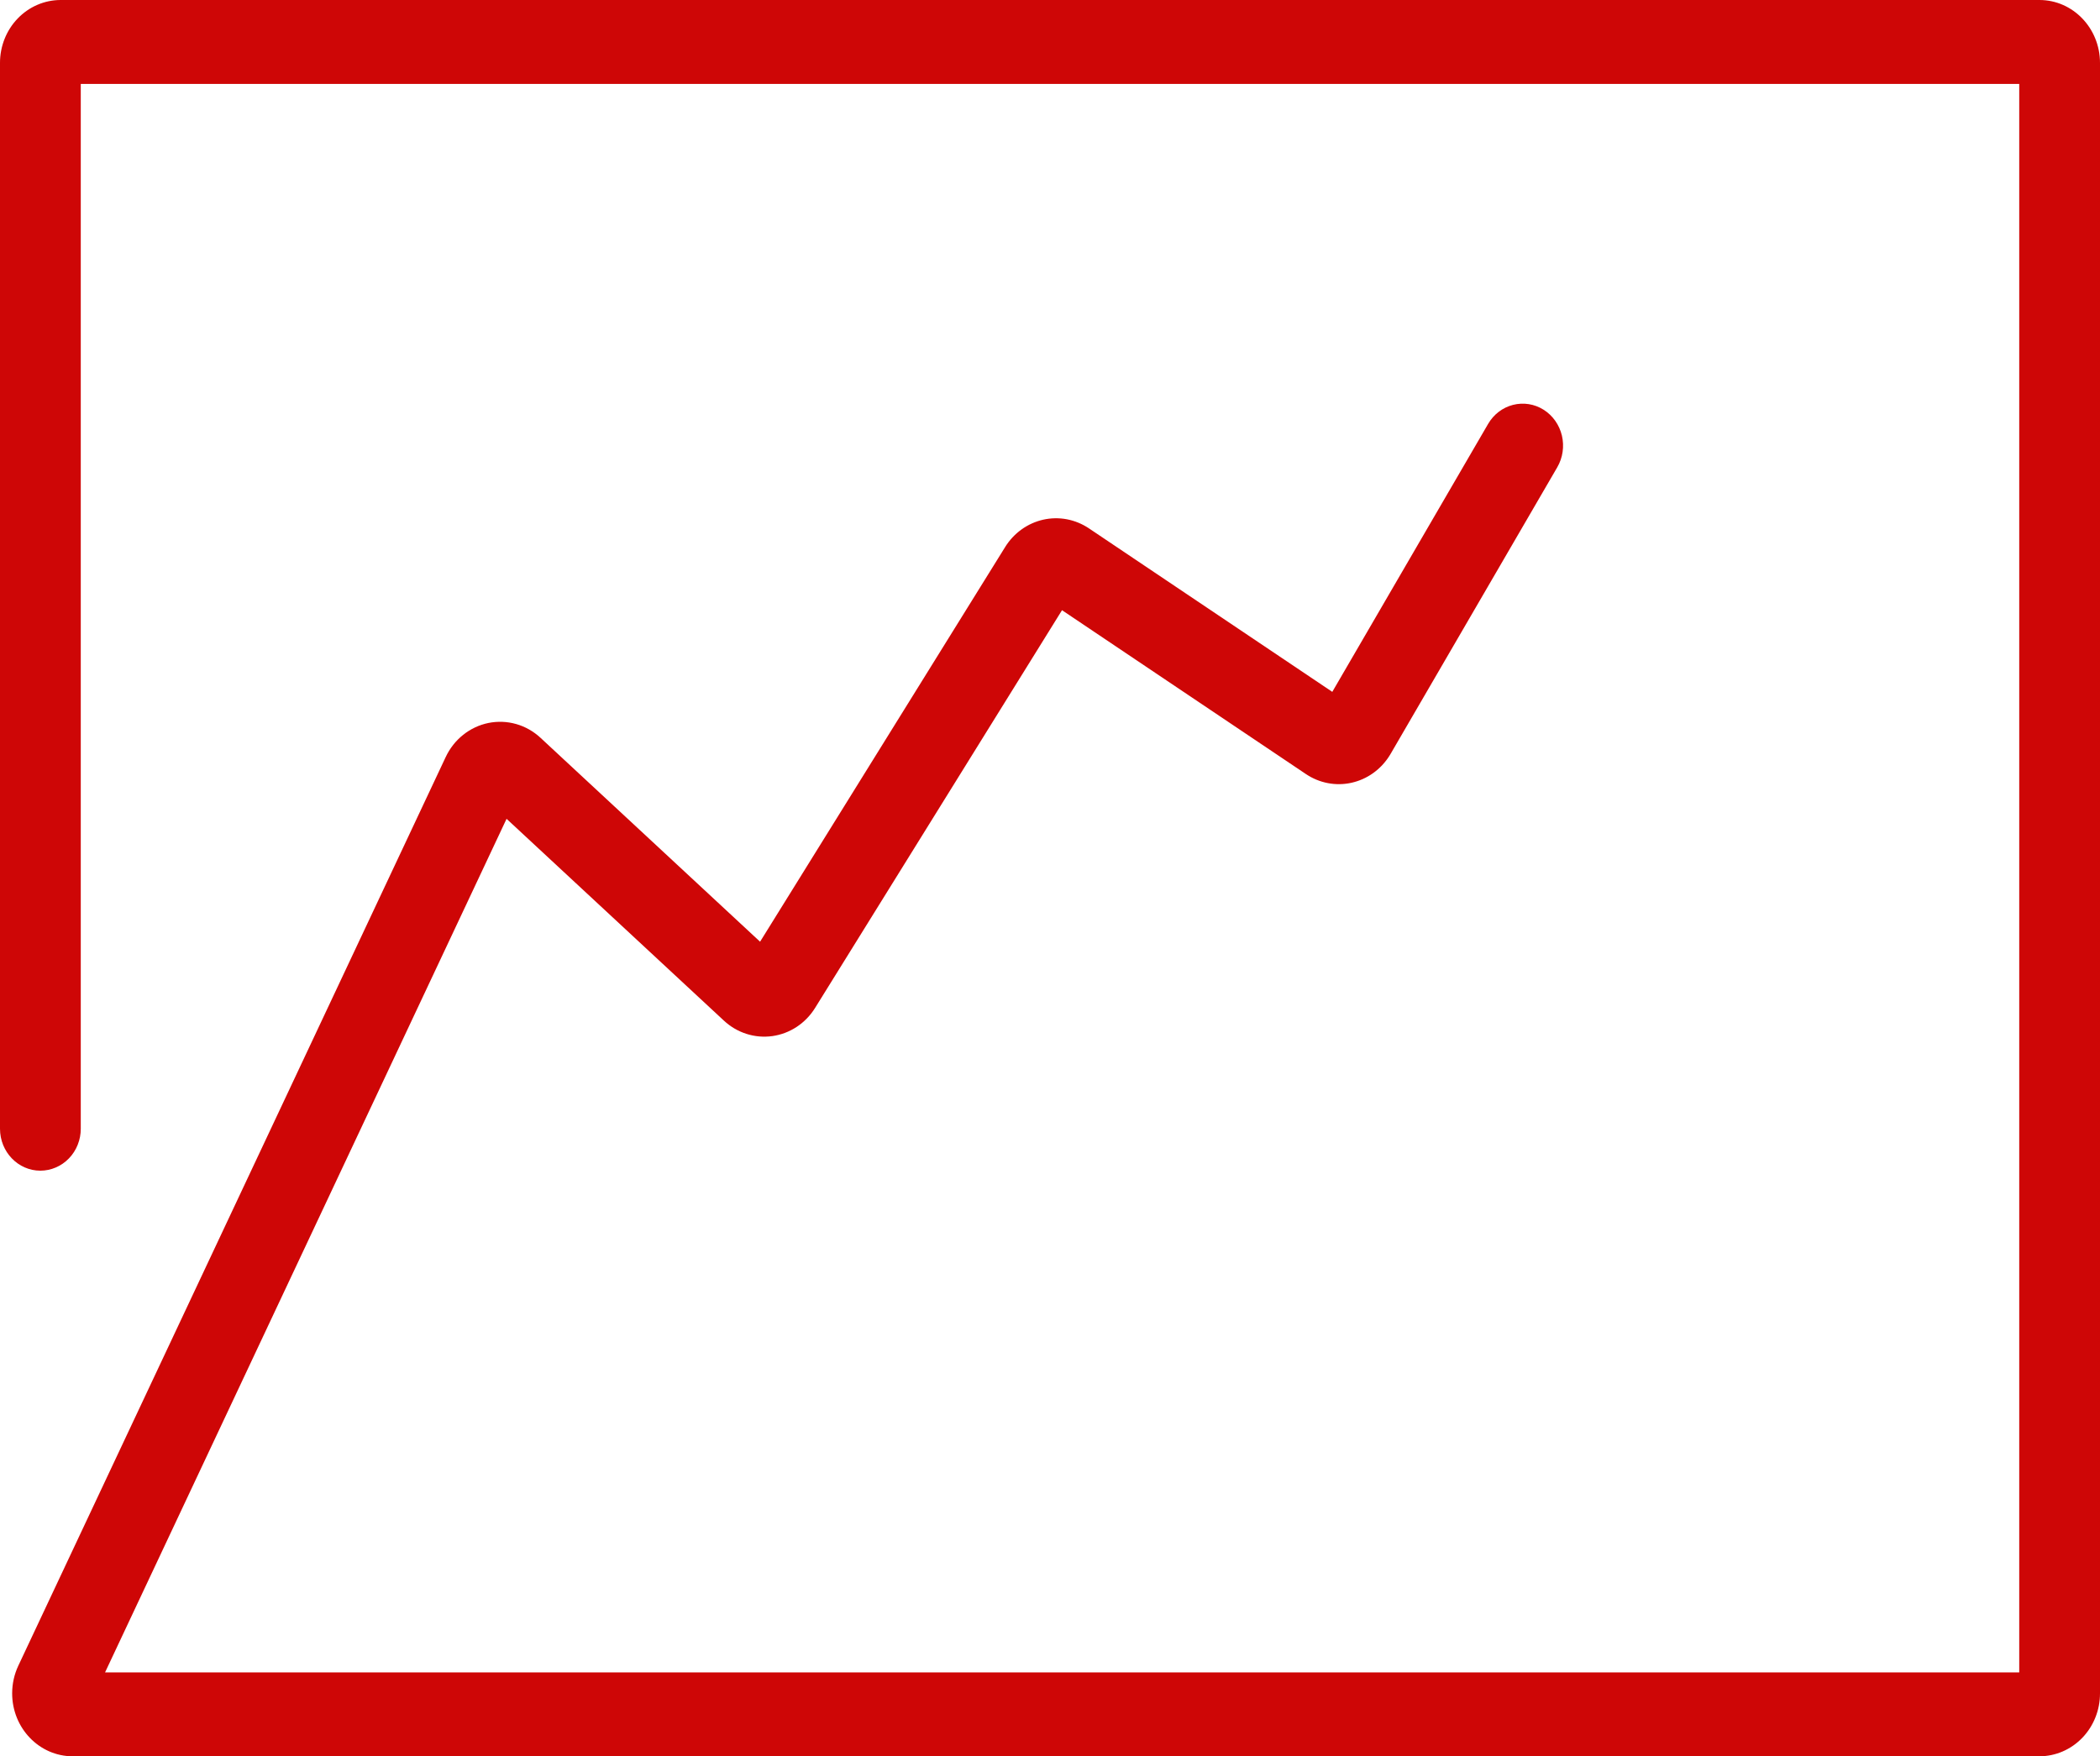 <svg width="104" height="87" viewBox="0 0 104 87" fill="none" xmlns="http://www.w3.org/2000/svg">
<path d="M4 55.912C4.001 56.184 3.949 56.455 3.849 56.706C3.749 56.958 3.602 57.188 3.416 57.38C3.23 57.574 3.009 57.727 2.767 57.831C2.524 57.936 2.263 57.99 2 57.991C0.895 57.991 4.16703e-06 57.06 4.16703e-06 55.912V3.118C-0.001 2.709 0.076 2.304 0.227 1.926C0.377 1.548 0.598 1.205 0.877 0.915C1.155 0.626 1.486 0.396 1.85 0.239C2.215 0.082 2.605 0.001 3 0H101C102.657 0 104 1.395 104 3.118V83.882C104.001 84.291 103.924 84.696 103.773 85.074C103.623 85.452 103.402 85.795 103.123 86.085C102.845 86.374 102.514 86.604 102.15 86.761C101.785 86.918 101.395 86.999 101 87H3.602C1.945 87 0.602 85.605 0.602 83.882C0.602 83.408 0.706 82.94 0.906 82.515L22.072 37.503C22.274 37.071 22.571 36.693 22.939 36.4C23.306 36.107 23.734 35.906 24.189 35.813C24.645 35.721 25.114 35.739 25.562 35.866C26.009 35.993 26.422 36.227 26.767 36.547L37.642 46.649L49.777 27.101C49.99 26.757 50.266 26.46 50.59 26.227C50.914 25.994 51.279 25.83 51.664 25.743C52.049 25.657 52.447 25.65 52.835 25.723C53.223 25.797 53.593 25.949 53.924 26.17L53.927 26.172L65.98 34.272L73.697 20.999C73.832 20.766 74.011 20.562 74.222 20.4C74.433 20.238 74.674 20.122 74.929 20.056C75.184 19.991 75.449 19.978 75.709 20.019C75.969 20.06 76.218 20.154 76.443 20.295C76.897 20.581 77.224 21.042 77.351 21.576C77.478 22.111 77.395 22.676 77.121 23.148L68.871 37.339L68.822 37.42C68.609 37.764 68.332 38.06 68.008 38.293C67.684 38.525 67.319 38.689 66.933 38.775C66.548 38.861 66.15 38.867 65.762 38.793C65.374 38.719 65.005 38.566 64.674 38.344L52.595 30.227L40.37 49.923C40.136 50.302 39.825 50.623 39.46 50.865C39.094 51.107 38.682 51.263 38.252 51.324C37.822 51.384 37.384 51.347 36.97 51.215C36.555 51.083 36.173 50.859 35.85 50.558L25.087 40.561L5.203 82.844H100V4.156H4V55.912Z" fill="#CE0606"/>
</svg>
